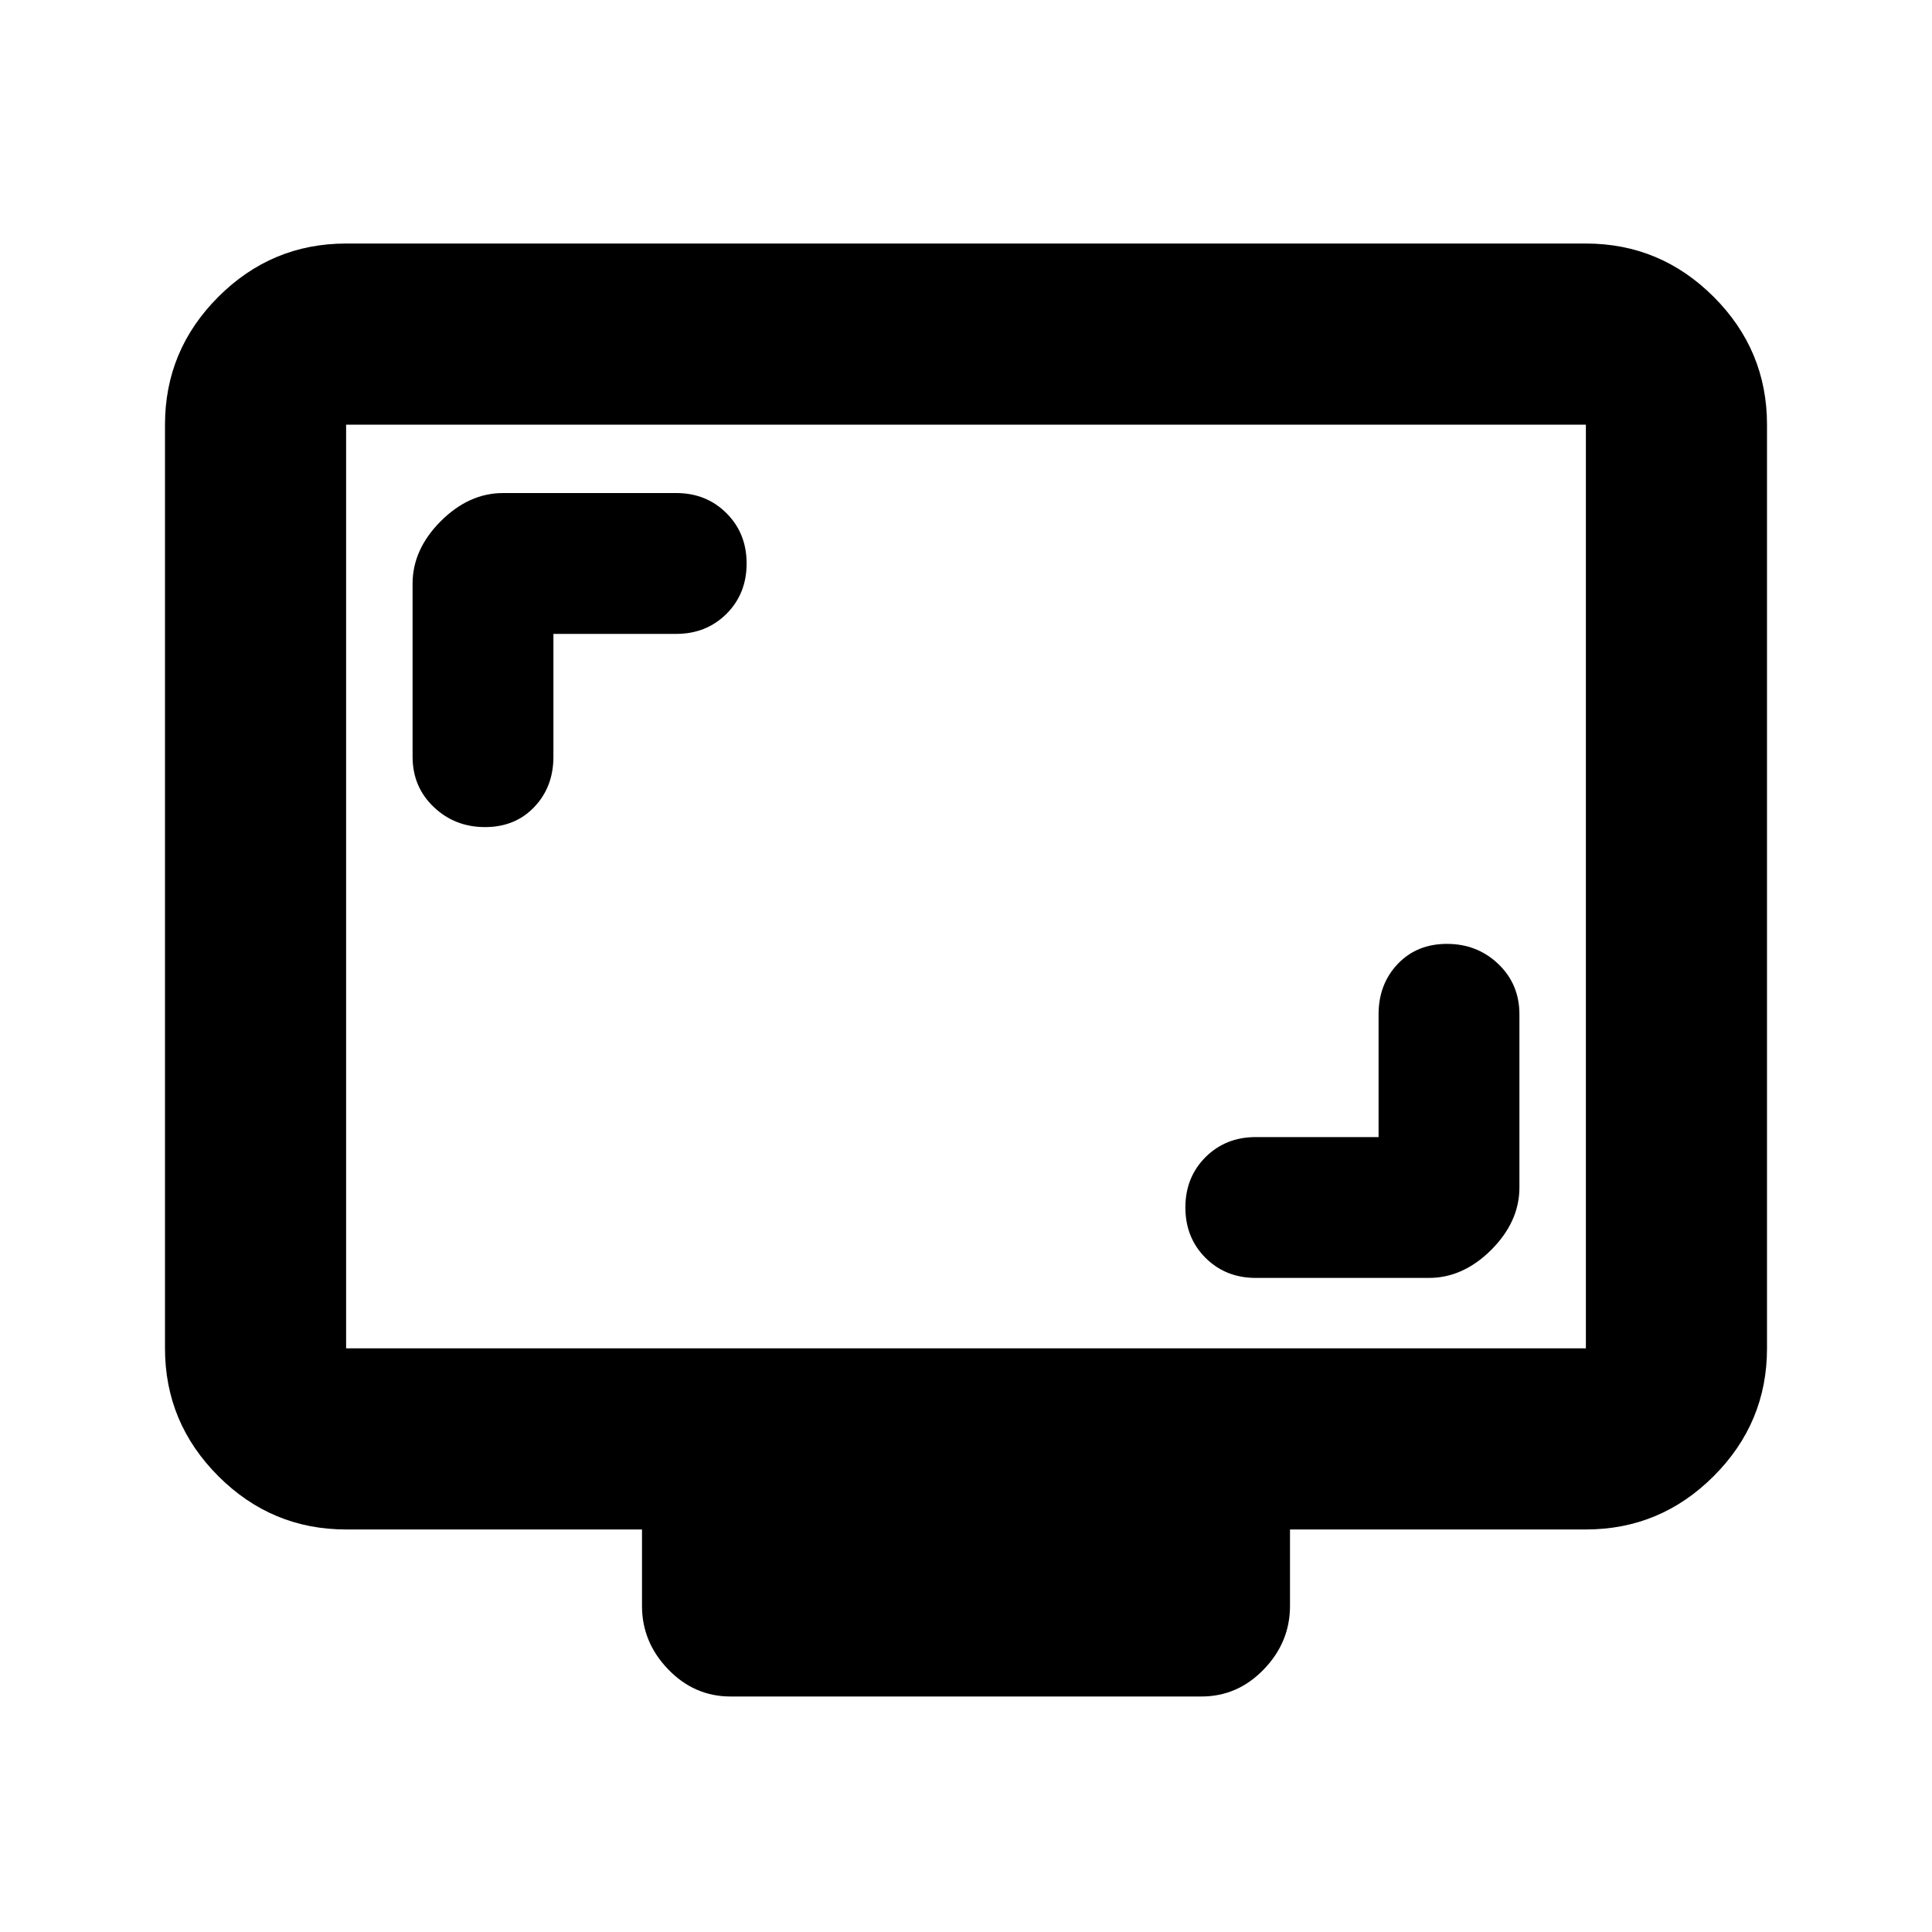 <svg xmlns="http://www.w3.org/2000/svg" height="20" width="20"><path d="M5.729 6.562H7q.312 0 .521-.208.208-.208.208-.521 0-.312-.208-.52-.209-.209-.521-.209H5.208q-.354 0-.646.292-.291.292-.291.646v1.791q0 .313.219.521.218.208.531.208.312 0 .51-.208t.198-.521Zm8.542 5.209H13q-.312 0-.521.208-.208.209-.208.521 0 .312.208.521.209.208.521.208h1.792q.354 0 .646-.291.291-.292.291-.646V10.5q0-.312-.219-.521-.218-.208-.531-.208-.312 0-.51.208-.198.209-.198.521Zm-6.709 5.791q-.374 0-.645-.281t-.271-.656v-.792H3.583q-.771 0-1.323-.552-.552-.552-.552-1.323V4.396q0-.771.552-1.323.552-.552 1.323-.552h12.834q.771 0 1.323.552.552.552.552 1.323v9.562q0 .771-.552 1.323-.552.552-1.323.552h-3.063v.792q0 .375-.271.656t-.645.281Zm-3.979-3.604h12.834V4.396H3.583v9.562Zm0 0V4.396v9.562Z"/></svg>